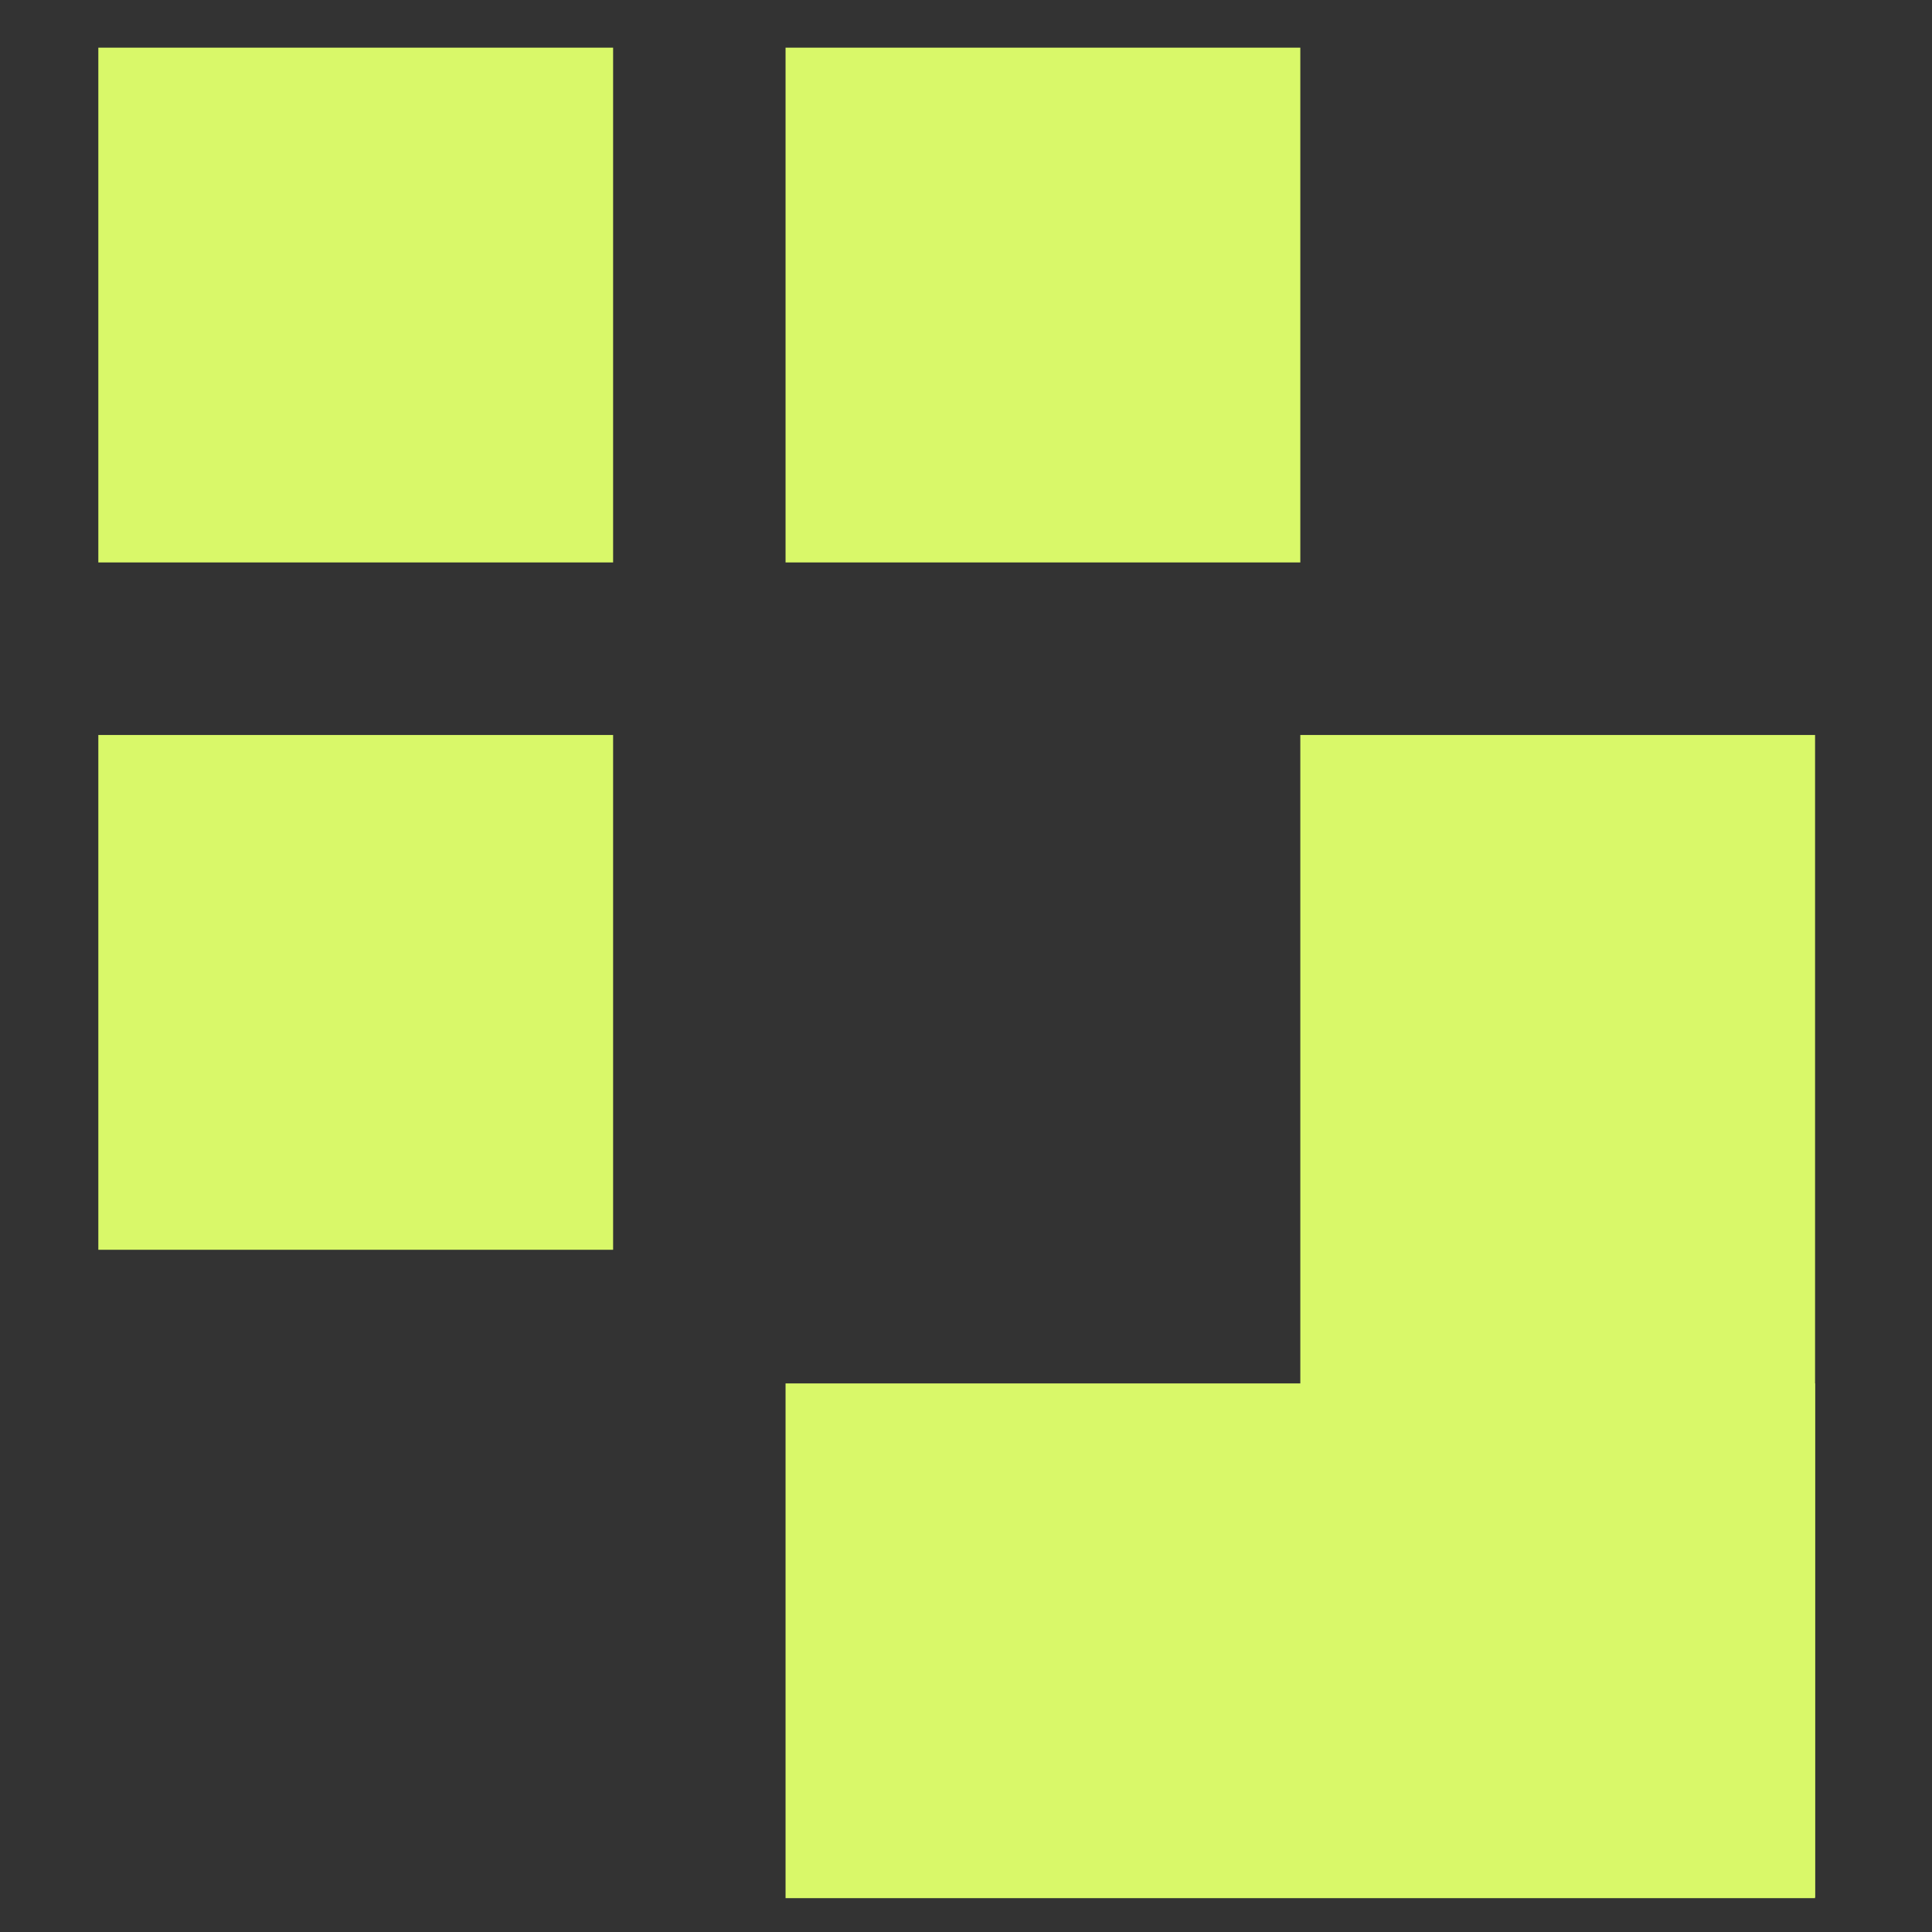 <svg xmlns="http://www.w3.org/2000/svg" xmlns:xlink="http://www.w3.org/1999/xlink" width="500" zoomAndPan="magnify" viewBox="0 0 375 375" height="500" preserveAspectRatio="xMidYMid meet" version="1.2"><rect x="0" y="0" width="375" height="375" fill="#333333" stroke="none"/><defs><clipPath id="1e58cfd63a"><path d="M 19.086 9.254 L 119.004 9.254 L 119.004 109.168 L 19.086 109.168 Z M 19.086 9.254 "/></clipPath><clipPath id="81f6d45ce9"><path d="M 152.477 9.254 L 252.391 9.254 L 252.391 109.168 L 152.477 109.168 Z M 152.477 9.254 "/></clipPath><clipPath id="e3a44c18df"><path d="M 19.086 142.664 L 119.004 142.664 L 119.004 242.578 L 19.086 242.578 Z M 19.086 142.664 "/></clipPath><clipPath id="d7fa0a8ad4"><path d="M 252.391 142.664 L 352.305 142.664 L 352.305 368.43 L 252.391 368.43 Z M 252.391 142.664 "/></clipPath><clipPath id="86b2aeb032"><path d="M 152.477 268.516 L 352.305 268.516 L 352.305 368.43 L 152.477 368.43 Z M 152.477 268.516 "/></clipPath></defs><g id="805820f568"><g clip-rule="nonzero" clip-path="url(#1e58cfd63a)"><path style=" stroke:none;fill-rule:nonzero;fill:#d9f869;fill-opacity:1;" d="M 19.086 9.254 L 119.004 9.254 L 119.004 109.168 L 19.086 109.168 Z M 19.086 9.254 "/></g><g clip-rule="nonzero" clip-path="url(#81f6d45ce9)"><path style=" stroke:none;fill-rule:nonzero;fill:#d9f869;fill-opacity:1;" d="M 152.477 9.254 L 252.391 9.254 L 252.391 109.168 L 152.477 109.168 Z M 152.477 9.254 "/></g><g clip-rule="nonzero" clip-path="url(#e3a44c18df)"><path style=" stroke:none;fill-rule:nonzero;fill:#d9f869;fill-opacity:1;" d="M 19.086 142.664 L 119.004 142.664 L 119.004 242.578 L 19.086 242.578 Z M 19.086 142.664 "/></g><g clip-rule="nonzero" clip-path="url(#d7fa0a8ad4)"><path style=" stroke:none;fill-rule:nonzero;fill:#d9f869;fill-opacity:1;" d="M 252.391 142.664 L 352.305 142.664 L 352.305 368.254 L 252.391 368.254 Z M 252.391 142.664 "/></g><g clip-rule="nonzero" clip-path="url(#86b2aeb032)"><path style=" stroke:none;fill-rule:nonzero;fill:#d9f869;fill-opacity:1;" d="M 152.477 268.516 L 352.305 268.516 L 352.305 368.43 L 152.477 368.43 Z M 152.477 268.516 "/></g></g></svg>